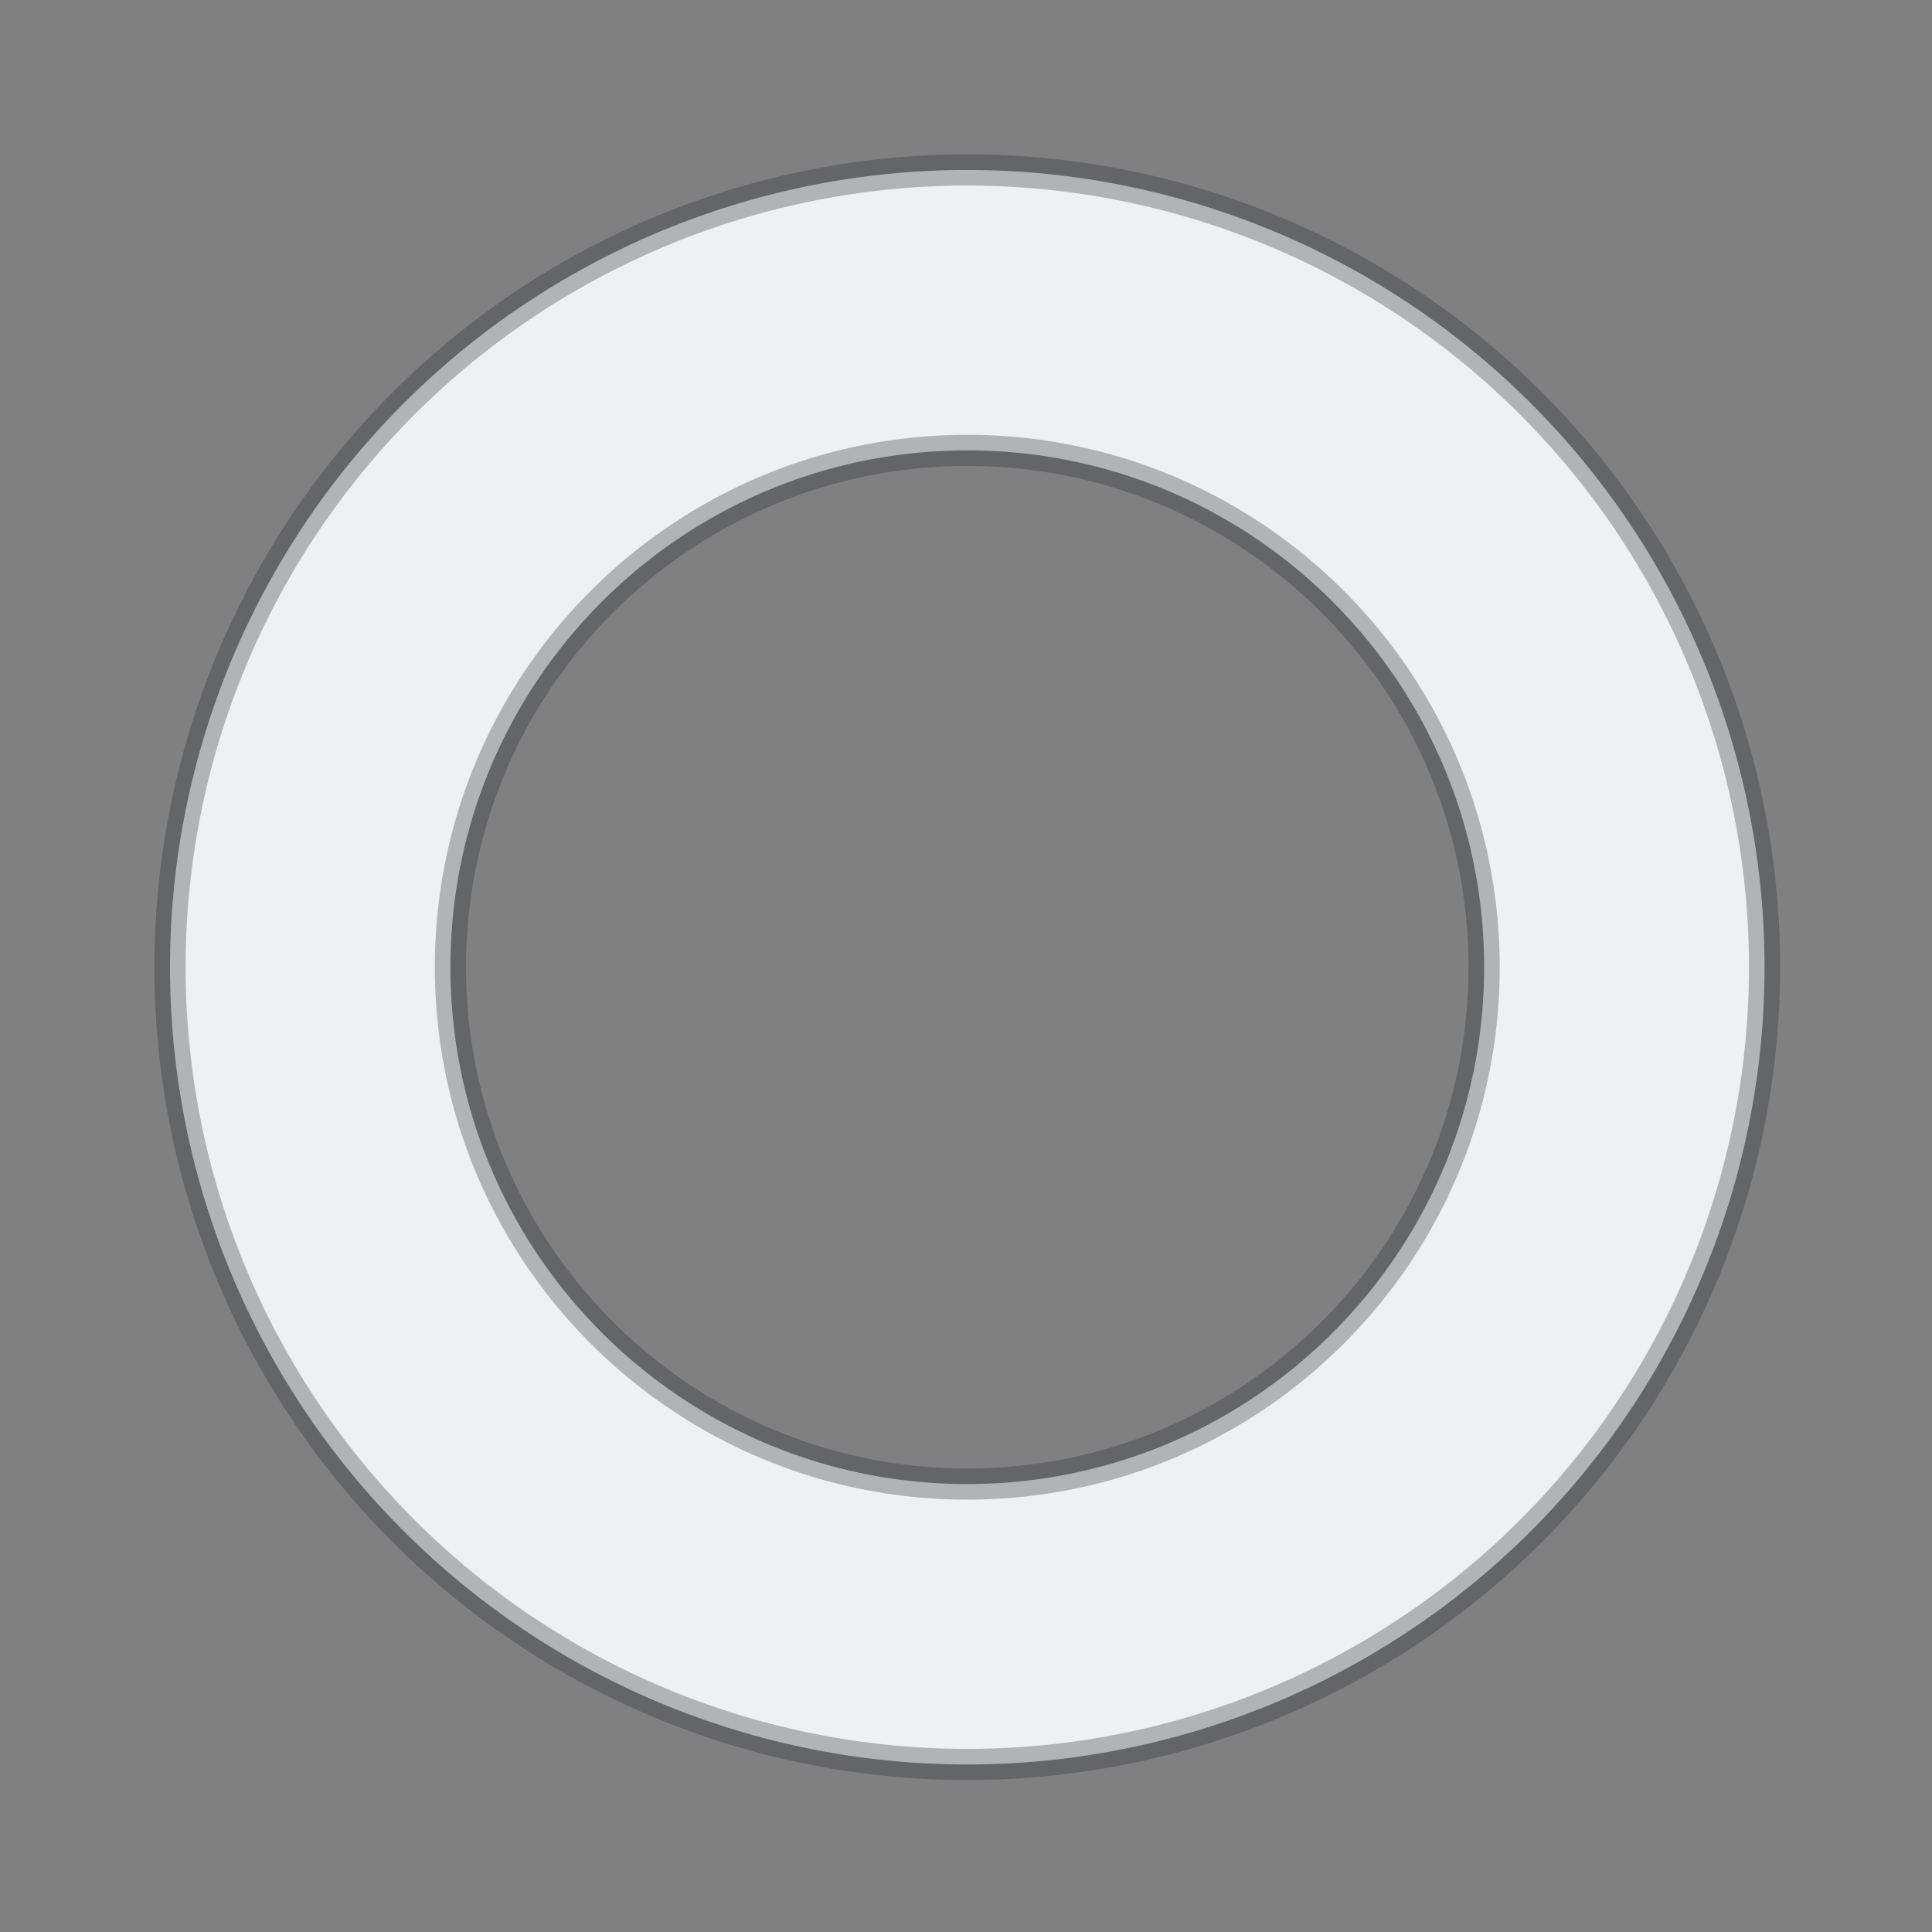 <?xml version="1.0" encoding="UTF-8" standalone="no"?>
<svg
   xmlns:dc="http://purl.org/dc/elements/1.1/"
   xmlns:cc="http://creativecommons.org/ns#"
   xmlns:rdf="http://www.w3.org/1999/02/22-rdf-syntax-ns#"
   xmlns:svg="http://www.w3.org/2000/svg"
   xmlns="http://www.w3.org/2000/svg"
   xmlns:sodipodi="http://sodipodi.sourceforge.net/DTD/sodipodi-0.dtd"
   xmlns:inkscape="http://www.inkscape.org/namespaces/inkscape"
   width="41.283mm"
   height="41.283mm"
   viewBox="0 0 41.283 41.283"
   version="1.1"
   id="svg8"
   inkscape:version="1.0.2 (e86c870879, 2021-01-15)"
   sodipodi:docname="favicon.svg">
  <rect x="0" y="0" width="41.283" height="41.283" fill="#808080" stroke="none"/>
  <defs
     id="defs2" />
  <sodipodi:namedview
     id="base"
     pagecolor="#ffffff"
     bordercolor="#666666"
     borderopacity="1.0"
     inkscape:pageopacity="0.0"
     inkscape:pageshadow="2"
     inkscape:zoom="1.4"
     inkscape:cx="105.76549"
     inkscape:cy="90.99318"
     inkscape:document-units="mm"
     inkscape:current-layer="layer1"
     inkscape:document-rotation="0"
     showgrid="false"
     fit-margin-top="3.5"
     fit-margin-left="3.5"
     fit-margin-right="3.5"
     fit-margin-bottom="3.5"
     inkscape:window-width="1254"
     inkscape:window-height="1361"
     inkscape:window-x="1287"
     inkscape:window-y="298"
     inkscape:window-maximized="0"
     inkscape:snap-bbox="true"
     inkscape:bbox-paths="false"
     inkscape:bbox-nodes="true"
     inkscape:snap-bbox-edge-midpoints="true"
     inkscape:snap-bbox-midpoints="true"
     inkscape:object-paths="true"
     inkscape:snap-intersection-paths="true"
     inkscape:snap-smooth-nodes="true"
     inkscape:snap-midpoints="true"
     lock-margins="true"
     inkscape:snap-nodes="true" />
  <g
     inkscape:label="Layer 1"
     inkscape:groupmode="layer"
     id="layer1"
     transform="translate(-43.992,-93.886)"
     style="display:inline">
    <path
       id="path10"
       style="display:inline;fill:#eff0f1;fill-opacity:1;stroke:#232629;stroke-width:2.513;stroke-miterlimit:4;stroke-dasharray:none;stroke-dashoffset:10.016;stroke-opacity:0.3"
       d="M 64.285,0 A 64.286,64.286 0 0 0 0,64.285 64.286,64.286 0 0 0 64.285,128.57 64.286,64.286 0 0 0 128.572,64.285 64.286,64.286 0 0 0 64.285,0 Z m 0,22.611 C 87.301,22.611 105.961,41.269 105.961,64.285 105.961,87.301 87.301,105.96 64.285,105.959 41.27,105.959 22.612,87.301 22.611,64.285 22.612,41.269 41.27,22.612 64.285,22.611 Z"
       transform="matrix(0.265,0,0,0.265,47.625,97.518)" />
  </g>
</svg>
